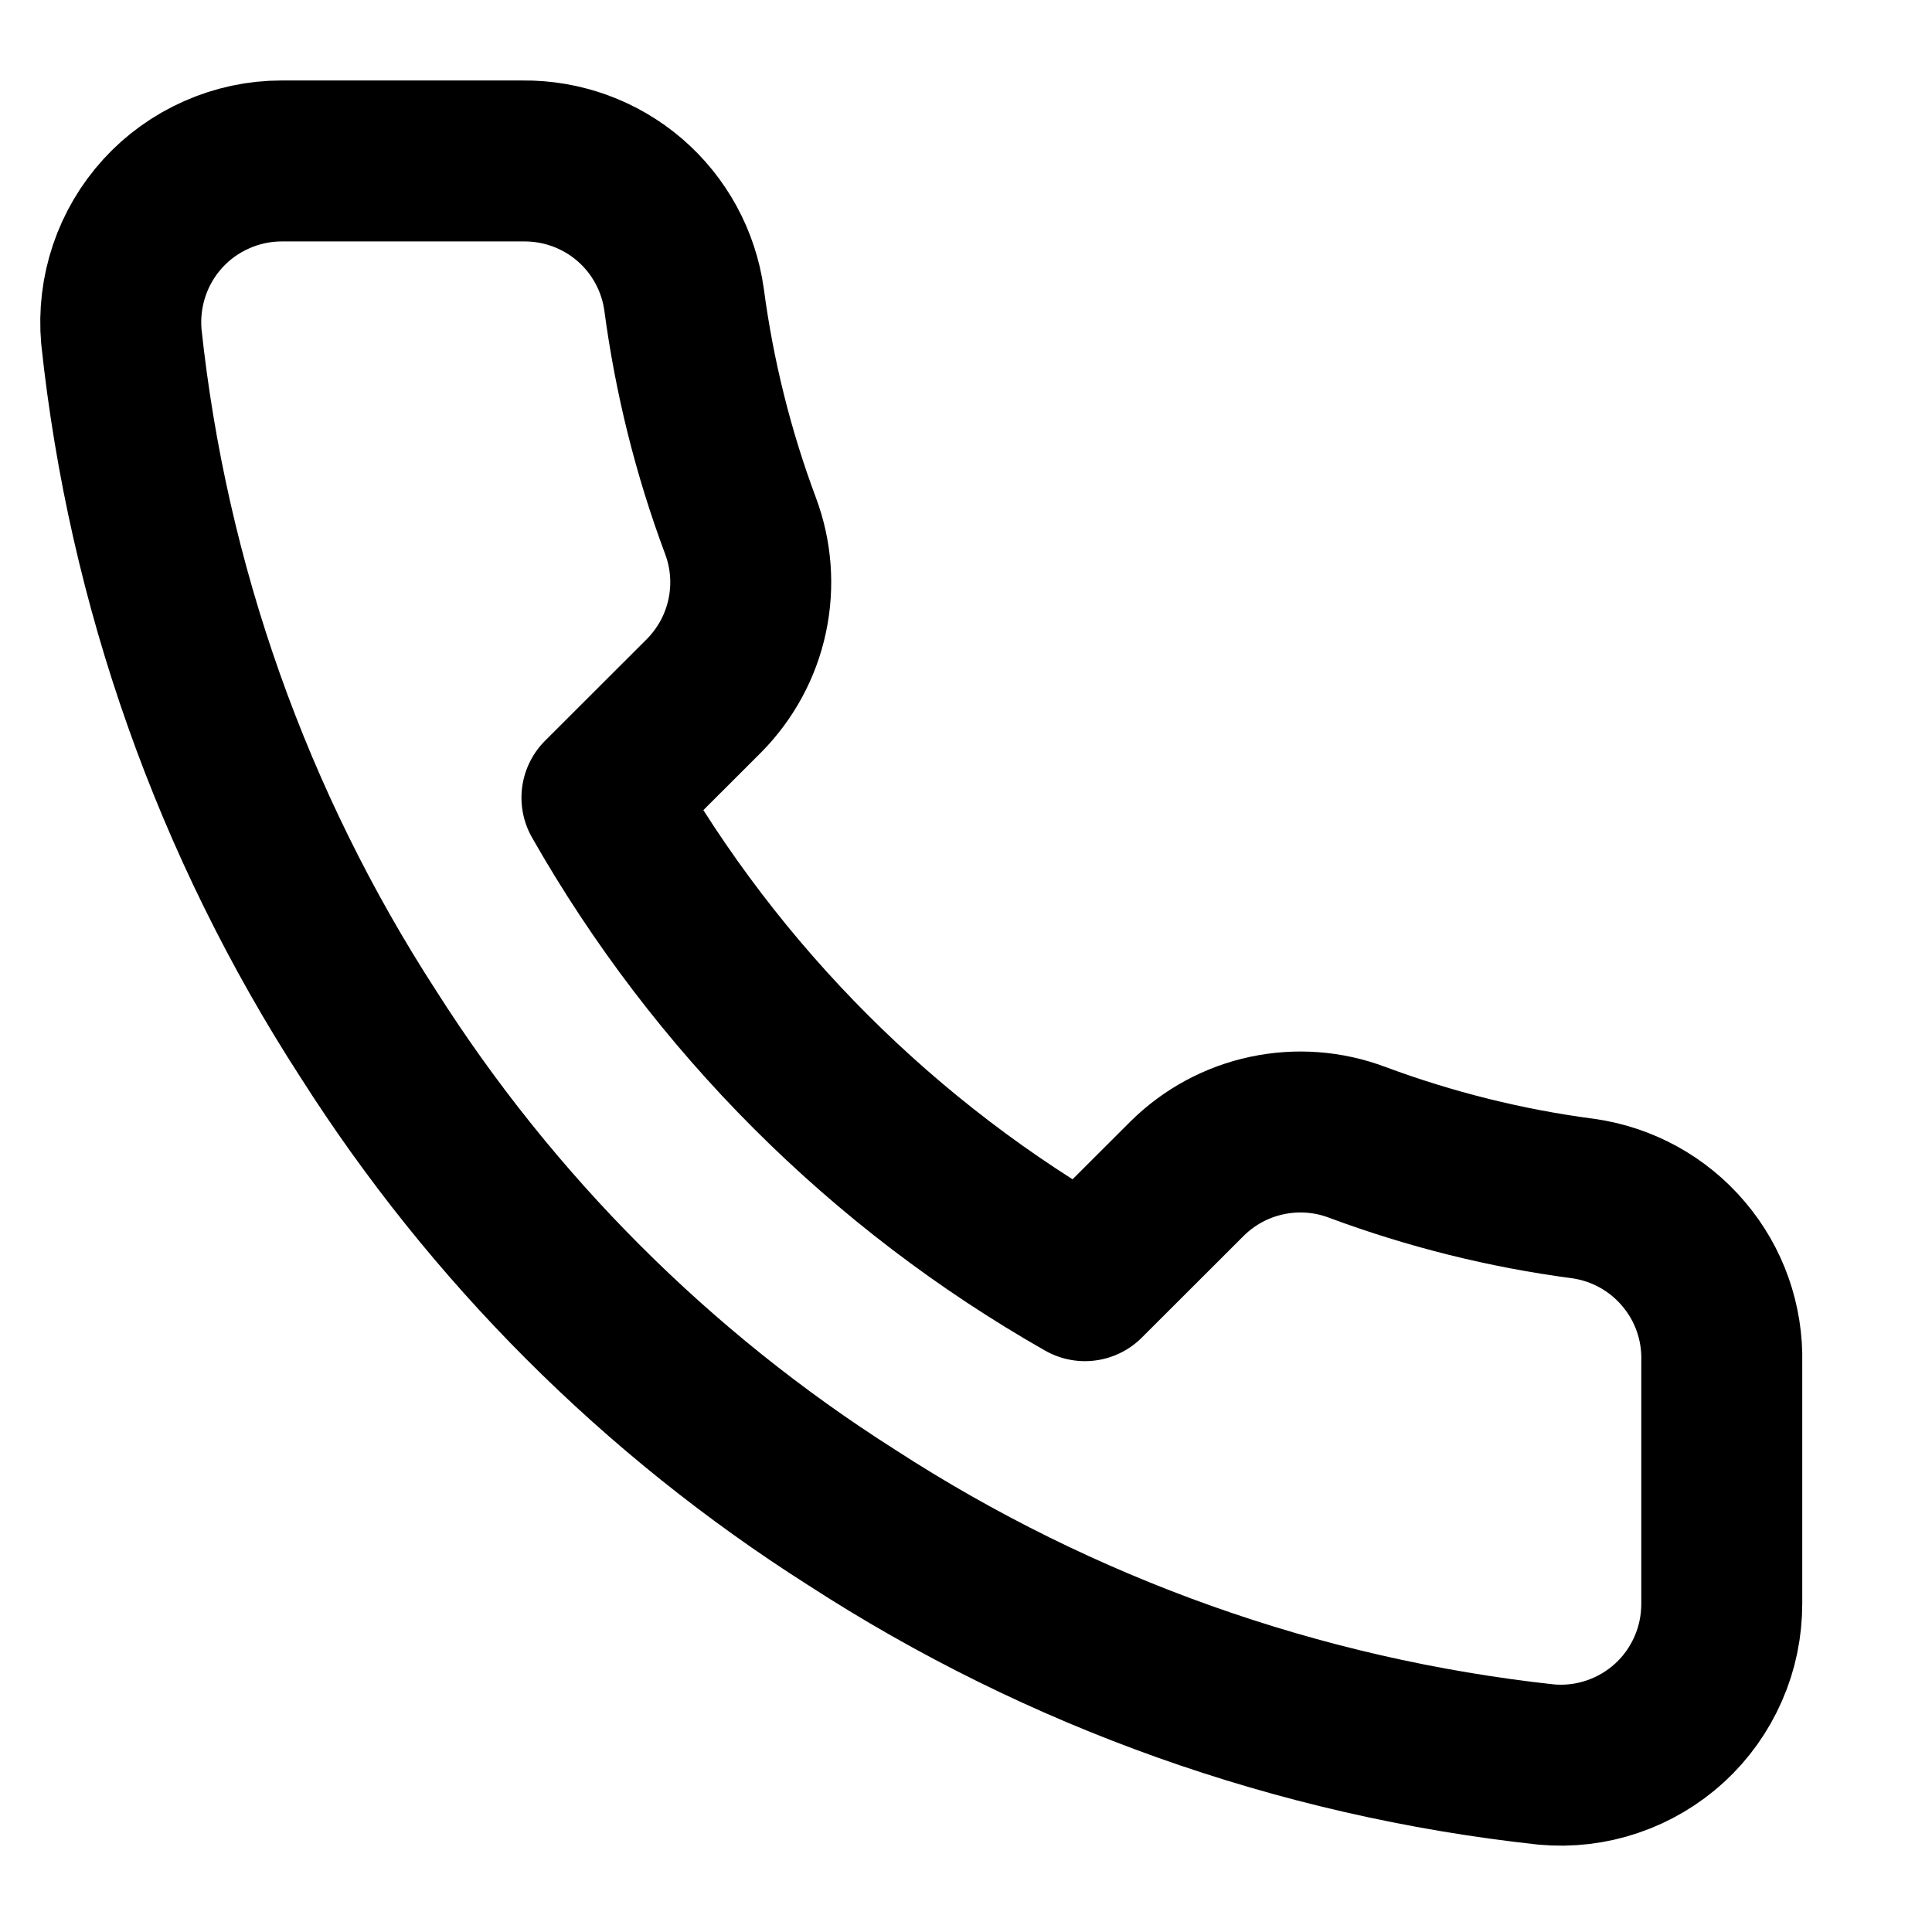 <svg width="16" height="16" viewBox="0 0 16 16" fill="none" xmlns="http://www.w3.org/2000/svg">
<path d="M14.259 11.28V13.28C14.259 13.465 14.222 13.649 14.147 13.819C14.073 13.989 13.964 14.142 13.827 14.268C13.69 14.393 13.528 14.489 13.353 14.548C13.177 14.608 12.99 14.63 12.805 14.613C10.754 14.39 8.783 13.689 7.052 12.566C5.441 11.543 4.076 10.177 3.052 8.566C1.925 6.827 1.224 4.847 1.005 2.786C0.989 2.602 1.011 2.416 1.07 2.241C1.129 2.065 1.224 1.904 1.349 1.767C1.473 1.631 1.625 1.522 1.795 1.447C1.964 1.372 2.147 1.333 2.332 1.333H4.332C4.656 1.33 4.969 1.444 5.215 1.655C5.46 1.866 5.62 2.159 5.665 2.48C5.75 3.12 5.906 3.748 6.132 4.353C6.222 4.592 6.241 4.851 6.188 5.1C6.135 5.35 6.011 5.578 5.832 5.76L4.985 6.606C5.934 8.275 7.316 9.657 8.985 10.606L9.832 9.76C10.013 9.581 10.242 9.457 10.492 9.404C10.741 9.351 11 9.37 11.239 9.46C11.844 9.685 12.472 9.842 13.112 9.926C13.436 9.972 13.732 10.135 13.943 10.385C14.155 10.634 14.267 10.953 14.259 11.28Z" stroke="currentColor" stroke-width="1.333" stroke-linecap="round" stroke-linejoin="round"/>
</svg>

